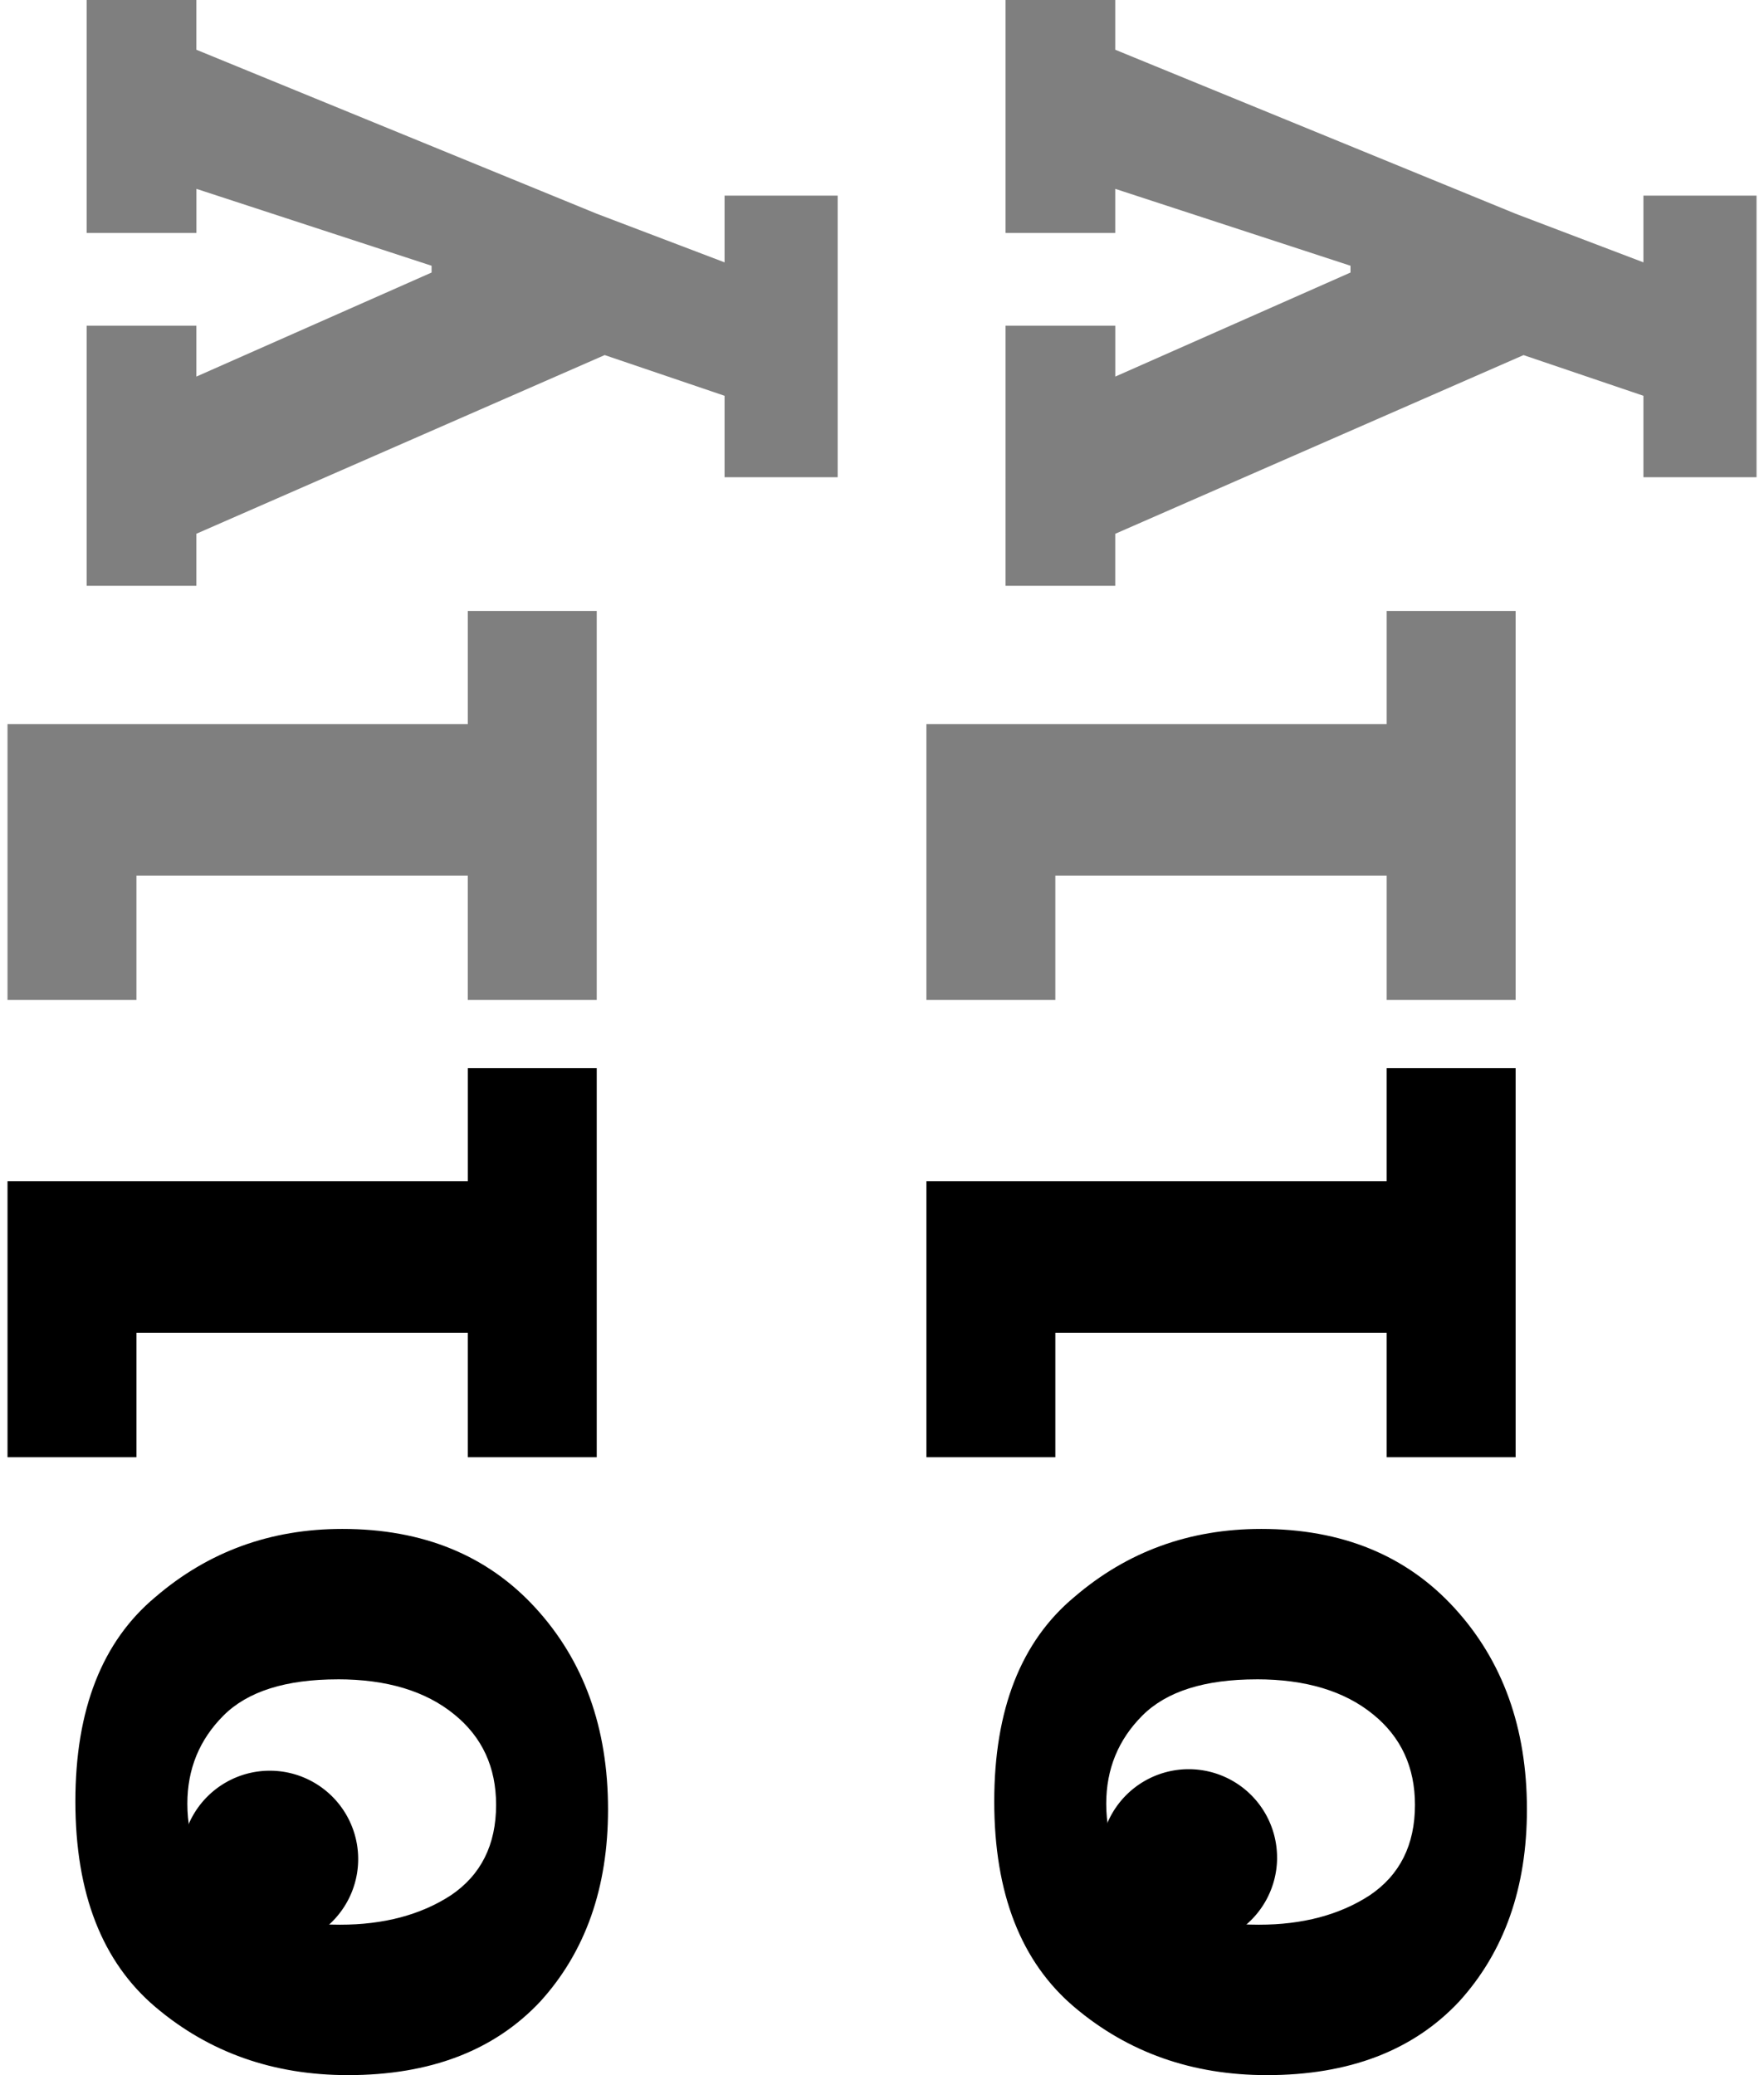 <svg xmlns="http://www.w3.org/2000/svg" fill="none" viewBox="0 0 68 80"><path fill="#000" d="M49.23 71.612a3.406 3.406 0 1 1-6.813 0 3.406 3.406 0 0 1 6.812 0Z"/><path fill="#000" d="M48.616 58.943c3.11 0 5.595 1.017 7.455 3.052 1.86 2.034 2.79 4.621 2.79 7.76 0 3.023-.872 5.493-2.616 7.411-1.773 1.89-4.243 2.834-7.41 2.834-2.878 0-5.349-.872-7.412-2.616-2.064-1.743-3.096-4.388-3.096-7.934 0-3.546 1.032-6.176 3.096-7.891 2.034-1.744 4.432-2.616 7.193-2.616Zm-.174 5.799c-2.006 0-3.473.465-4.403 1.394-.93.93-1.395 2.064-1.395 3.401 0 1.453.523 2.601 1.569 3.444 1.017.814 2.456 1.22 4.316 1.22 1.686 0 3.11-.377 4.272-1.133 1.163-.784 1.744-1.947 1.744-3.487 0-1.454-.538-2.616-1.613-3.488-1.104-.901-2.601-1.352-4.49-1.352ZM58.425 41.18v14.998h-4.97v-4.796H40.682v4.796h-4.97V45.54h17.743v-4.36h4.97ZM13.194 58.943c3.11 0 5.595 1.017 7.455 3.052 1.86 2.034 2.79 4.621 2.79 7.76 0 3.023-.871 5.493-2.615 7.411C19.05 79.056 16.58 80 13.412 80c-2.877 0-5.347-.872-7.41-2.616-2.064-1.743-3.096-4.388-3.096-7.934 0-3.546 1.032-6.176 3.095-7.891 2.035-1.744 4.432-2.616 7.193-2.616Zm-.174 5.799c-2.005 0-3.473.465-4.403 1.394-.93.93-1.395 2.064-1.395 3.401 0 1.453.523 2.601 1.57 3.444 1.016.814 2.455 1.22 4.315 1.22 1.686 0 3.11-.377 4.273-1.133 1.162-.784 1.744-1.947 1.744-3.487 0-1.454-.538-2.616-1.614-3.488-1.104-.901-2.6-1.352-4.49-1.352ZM23.003 41.18v14.998h-4.97v-4.796H5.26v4.796H.29V45.54h17.744v-4.36h4.97Z"/><path fill="#000" d="M13.807 71.612a3.406 3.406 0 1 1-6.811 0 3.406 3.406 0 0 1 6.811 0Z"/><g fill="#000" opacity=".5"><path d="M58.425 23.555v14.997h-4.97v-4.796H40.682v4.796h-4.97V27.914h17.743v-4.36h4.97ZM42.992 0v1.918L58.425 8.24l4.927 1.874V7.542h4.36v10.856h-4.36v-3.14L58.73 13.69l-15.738 6.888v2.006h-4.229V12.556h4.23v1.962l9.067-4.011v-.262l-9.068-2.964v1.7h-4.229V0h4.23ZM23.003 23.555v14.997h-4.97v-4.796H5.26v4.796H.29V27.914h17.744v-4.36h4.97ZM7.57 0v1.918L23.004 8.24l4.927 1.874V7.542h4.36v10.856h-4.36v-3.14l-4.621-1.569L7.57 20.577v2.006H3.34V12.556h4.23v1.962l9.067-4.011v-.262L7.572 7.281v1.7H3.34V0h4.23Z"/></g></svg>